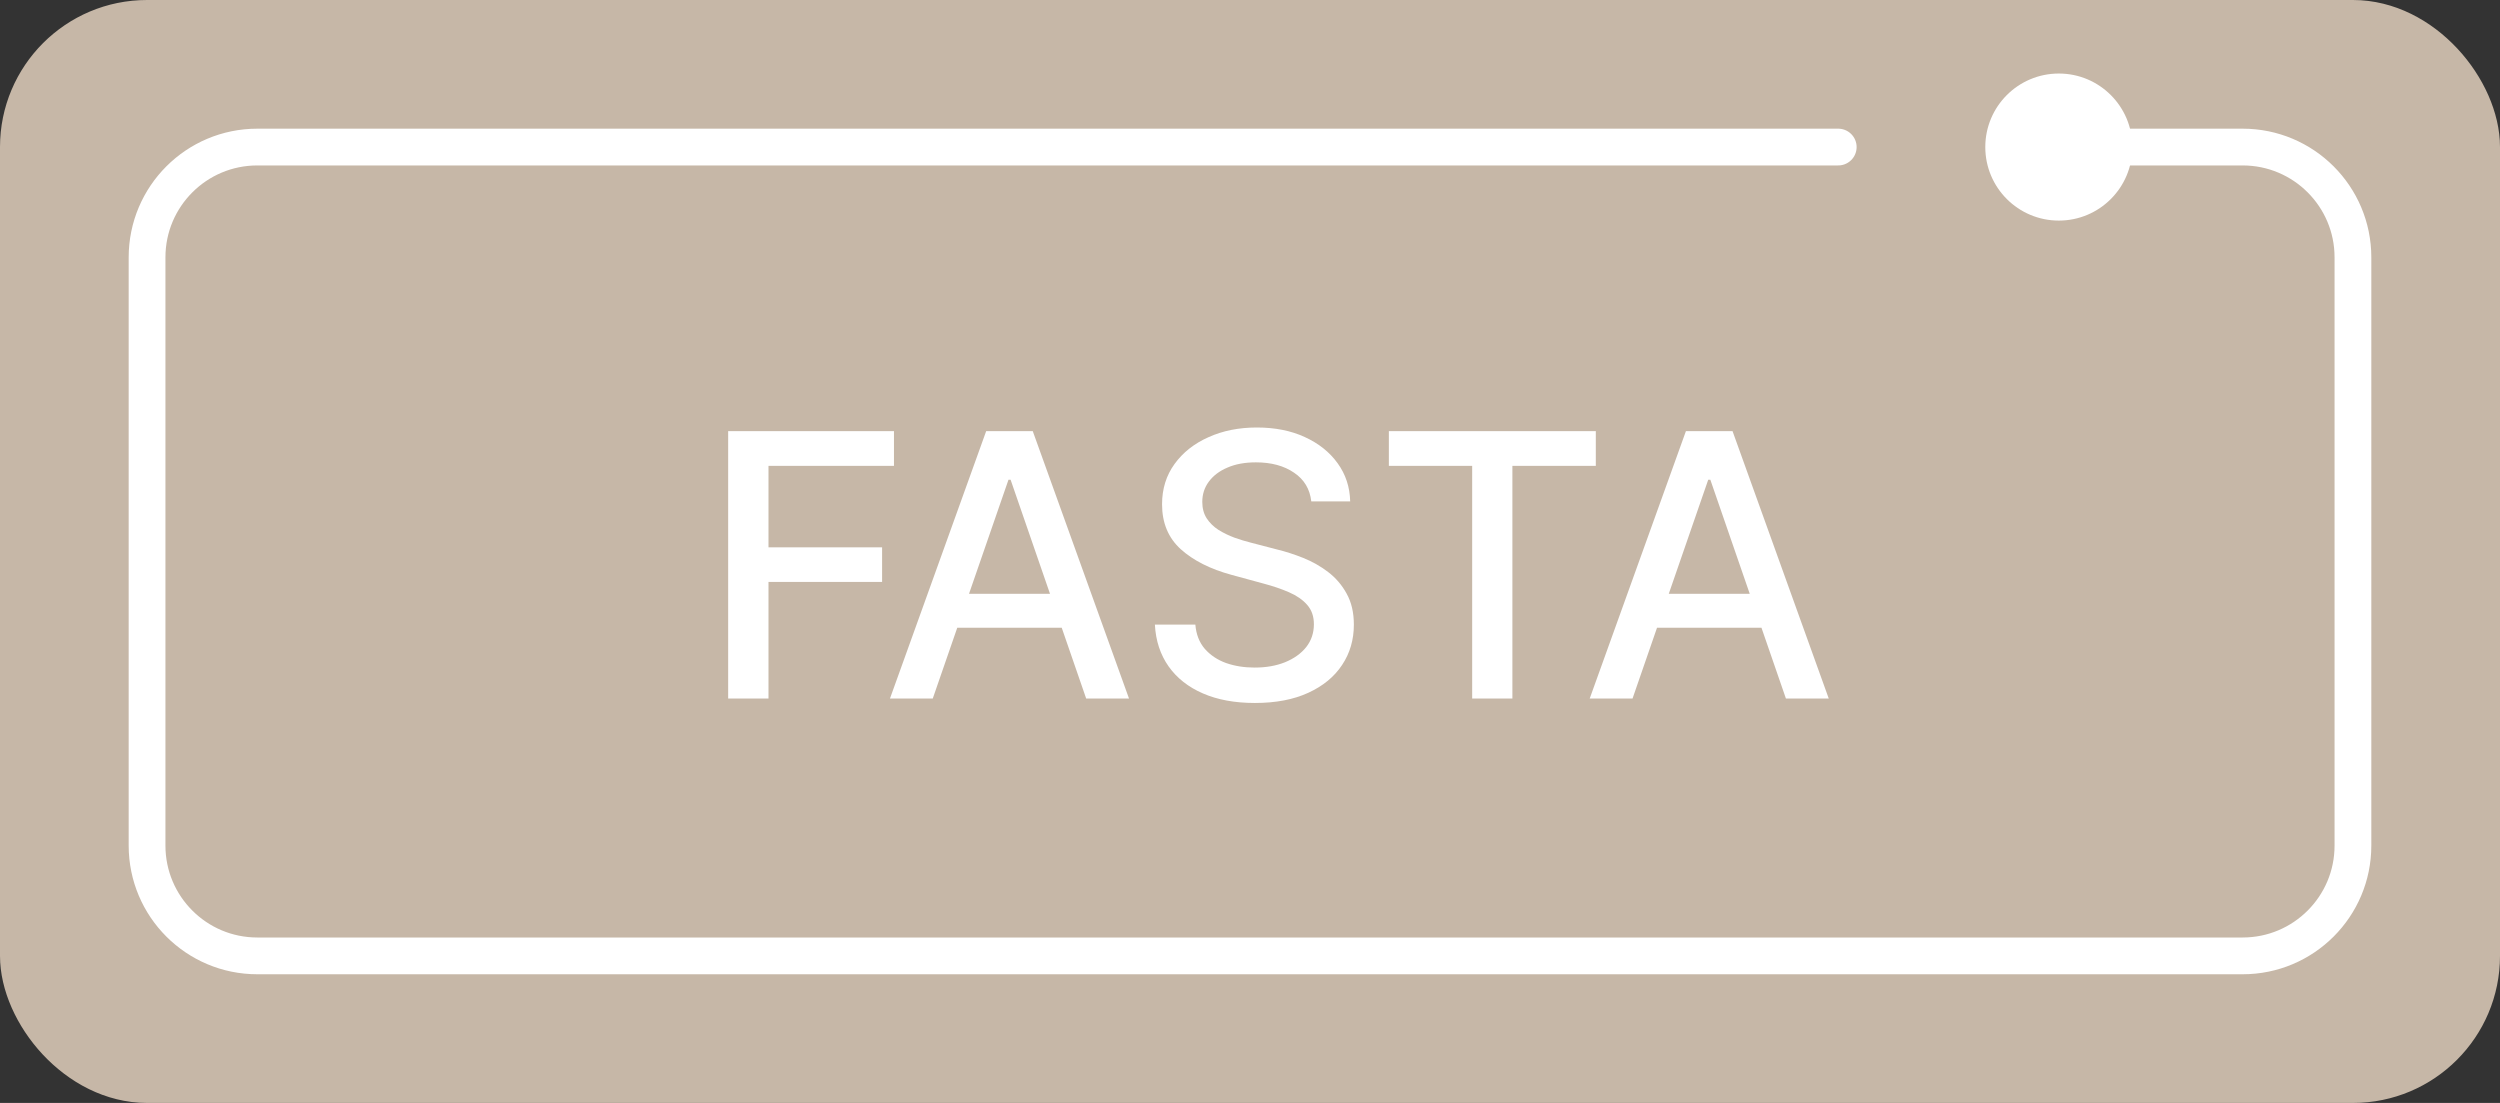 <svg width="68" height="30" viewBox="0 0 68 30" fill="none" xmlns="http://www.w3.org/2000/svg">
<rect x="0" y="0" width="68" height="30" fill="#333333" stroke="none"/>
<rect x="0.5" y="0.5" width="67" height="29" rx="3.5" fill="#C6B7A7" stroke="#C6B7A7"/>
<path d="M50 4H45.5H7C5.343 4 4 5.343 4 7V23C4 24.657 5.343 26 7 26H61C62.657 26 64 24.657 64 23V7C64 5.343 62.657 4 61 4H58H55" stroke="white" stroke-linecap="round"/>
<path d="M19.806 19V11.727H24.316V12.672H20.903V14.888H23.993V15.829H20.903V19H19.806ZM25.371 19H24.207L26.824 11.727H28.091L30.709 19H29.544L27.488 13.048H27.431L25.371 19ZM25.567 16.152H29.345V17.075H25.567V16.152ZM35.667 13.638C35.629 13.302 35.473 13.041 35.198 12.857C34.924 12.669 34.578 12.576 34.161 12.576C33.863 12.576 33.605 12.623 33.387 12.718C33.169 12.81 33 12.938 32.879 13.102C32.761 13.262 32.702 13.446 32.702 13.652C32.702 13.825 32.742 13.974 32.822 14.099C32.905 14.225 33.013 14.33 33.146 14.415C33.281 14.498 33.425 14.568 33.579 14.625C33.733 14.68 33.881 14.724 34.023 14.76L34.733 14.945C34.965 15.001 35.203 15.078 35.447 15.175C35.691 15.273 35.917 15.4 36.125 15.559C36.333 15.718 36.502 15.914 36.629 16.148C36.76 16.383 36.825 16.663 36.825 16.99C36.825 17.402 36.718 17.768 36.505 18.087C36.294 18.407 35.988 18.659 35.585 18.844C35.185 19.028 34.701 19.121 34.133 19.121C33.588 19.121 33.117 19.034 32.719 18.861C32.322 18.689 32.011 18.444 31.786 18.126C31.561 17.807 31.436 17.428 31.413 16.99H32.514C32.535 17.253 32.62 17.472 32.769 17.647C32.921 17.82 33.114 17.949 33.348 18.034C33.585 18.117 33.844 18.158 34.126 18.158C34.436 18.158 34.712 18.11 34.953 18.013C35.197 17.913 35.389 17.776 35.529 17.601C35.668 17.423 35.738 17.216 35.738 16.979C35.738 16.764 35.676 16.588 35.553 16.45C35.433 16.313 35.268 16.199 35.06 16.109C34.854 16.019 34.621 15.94 34.36 15.871L33.501 15.637C32.918 15.479 32.457 15.245 32.116 14.938C31.777 14.63 31.608 14.223 31.608 13.716C31.608 13.297 31.722 12.931 31.949 12.619C32.176 12.306 32.484 12.063 32.872 11.891C33.261 11.715 33.699 11.628 34.186 11.628C34.679 11.628 35.113 11.714 35.489 11.887C35.868 12.06 36.166 12.298 36.384 12.601C36.602 12.902 36.716 13.247 36.725 13.638H35.667ZM37.777 12.672V11.727H43.406V12.672H41.137V19H40.043V12.672H37.777ZM44.405 19H43.24L45.857 11.727H47.125L49.742 19H48.577L46.521 13.048H46.464L44.405 19ZM44.6 16.152H48.378V17.075H44.6V16.152Z" fill="white"/>
<circle cx="56" cy="4" r="2" fill="white"/>
</svg>
